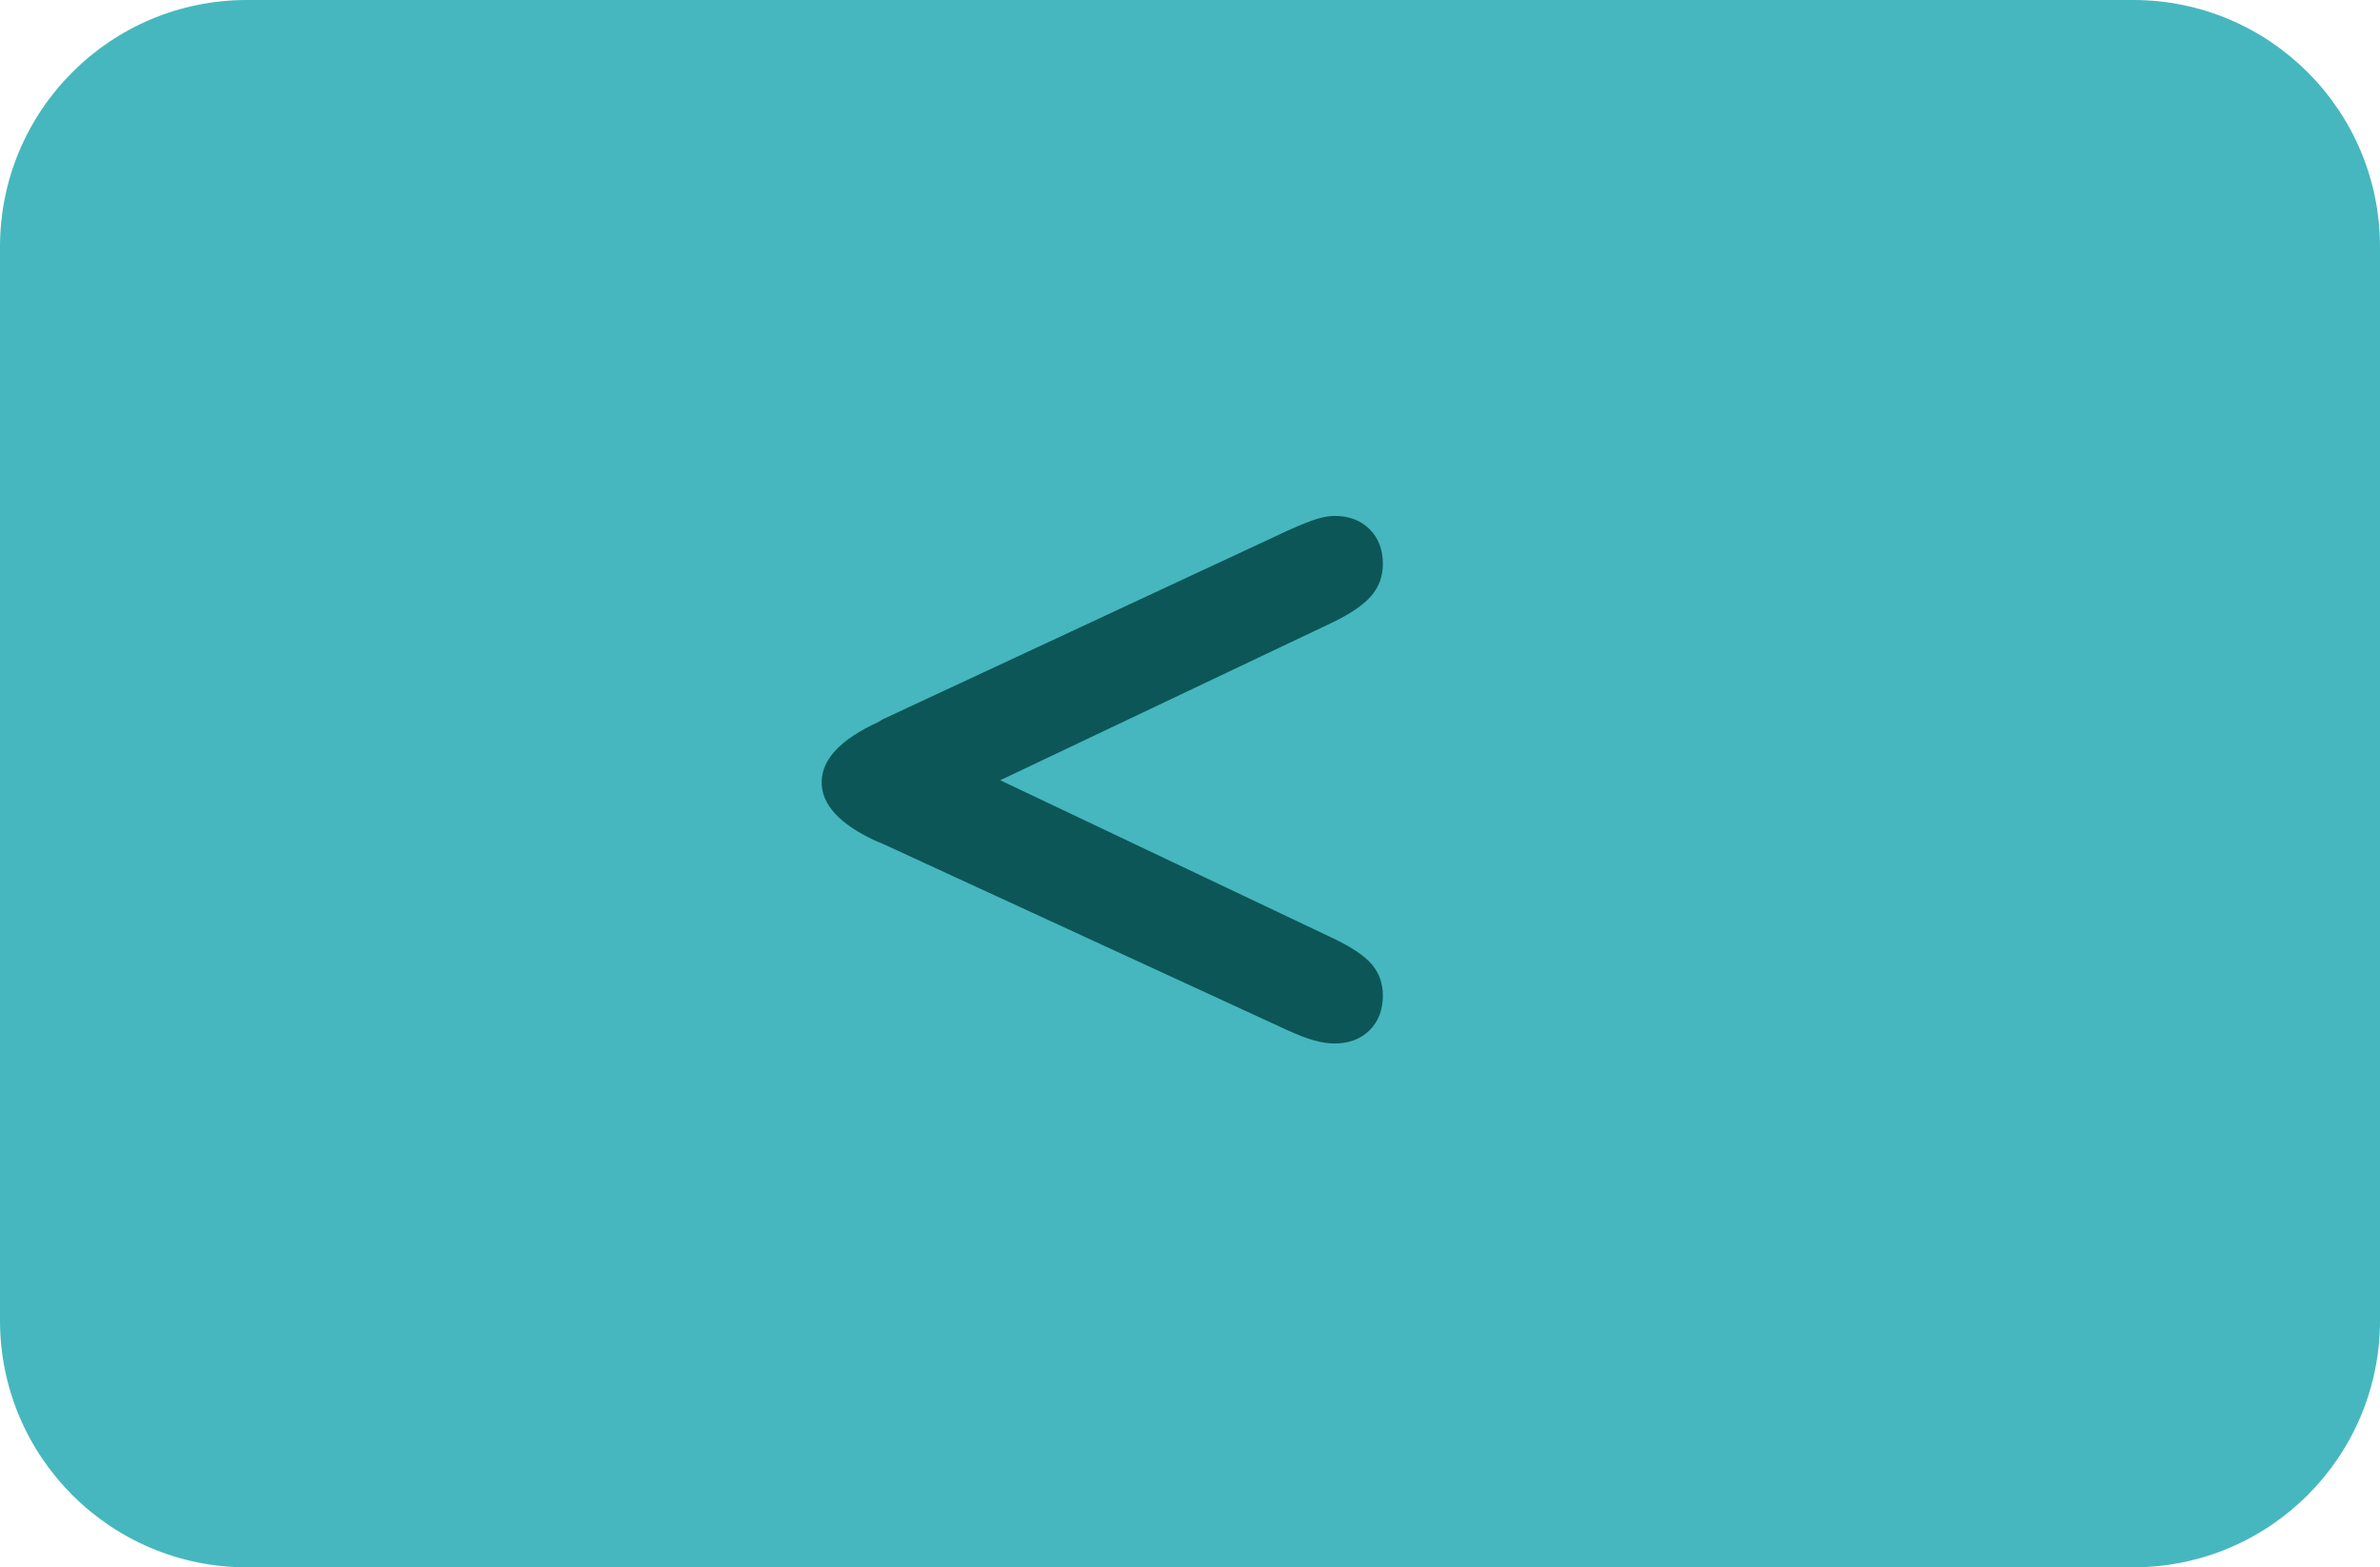<?xml version="1.0" encoding="utf-8"?>
<!-- Generator: Adobe Illustrator 16.0.0, SVG Export Plug-In . SVG Version: 6.00 Build 0)  -->
<!DOCTYPE svg PUBLIC "-//W3C//DTD SVG 1.1//EN" "http://www.w3.org/Graphics/SVG/1.1/DTD/svg11.dtd">
<svg version="1.1" id="Layer_1" xmlns="http://www.w3.org/2000/svg" xmlns:xlink="http://www.w3.org/1999/xlink" x="0px" y="0px"
	 width="82px" height="54px" viewBox="0 0 82 54" enable-background="new 0 0 82 54" xml:space="preserve">
<g>
	<path fill="#46B7BE" d="M82,45.496C82,50.193,78.193,54,73.496,54H8.504C3.807,54,0,50.193,0,45.496V8.504C0,3.807,3.807,0,8.504,0
		h64.992C78.193,0,82,3.807,82,8.504V45.496z"/>
	<g>
		<path fill="#0C5657" d="M34.461,26.882l11.443,5.433c0.645,0.305,1.096,0.605,1.354,0.904s0.387,0.659,0.387,1.081
			c0,0.492-0.151,0.892-0.457,1.195c-0.305,0.304-0.709,0.457-1.213,0.457c-0.211,0-0.44-0.035-0.693-0.104
			c-0.252-0.07-0.561-0.188-0.924-0.353l-13.852-6.381c-0.07-0.035-0.182-0.082-0.334-0.142c-1.242-0.574-1.863-1.248-1.863-2.021
			c0-0.785,0.65-1.477,1.951-2.074l0.14-0.088l13.958-6.504c0.469-0.211,0.813-0.349,1.037-0.413
			c0.223-0.064,0.416-0.097,0.58-0.097c0.504,0,0.907,0.152,1.213,0.457c0.305,0.305,0.457,0.703,0.457,1.195
			c0,0.422-0.131,0.788-0.396,1.099s-0.713,0.618-1.347,0.923L34.461,26.882z"/>
	</g>
</g>
</svg>
